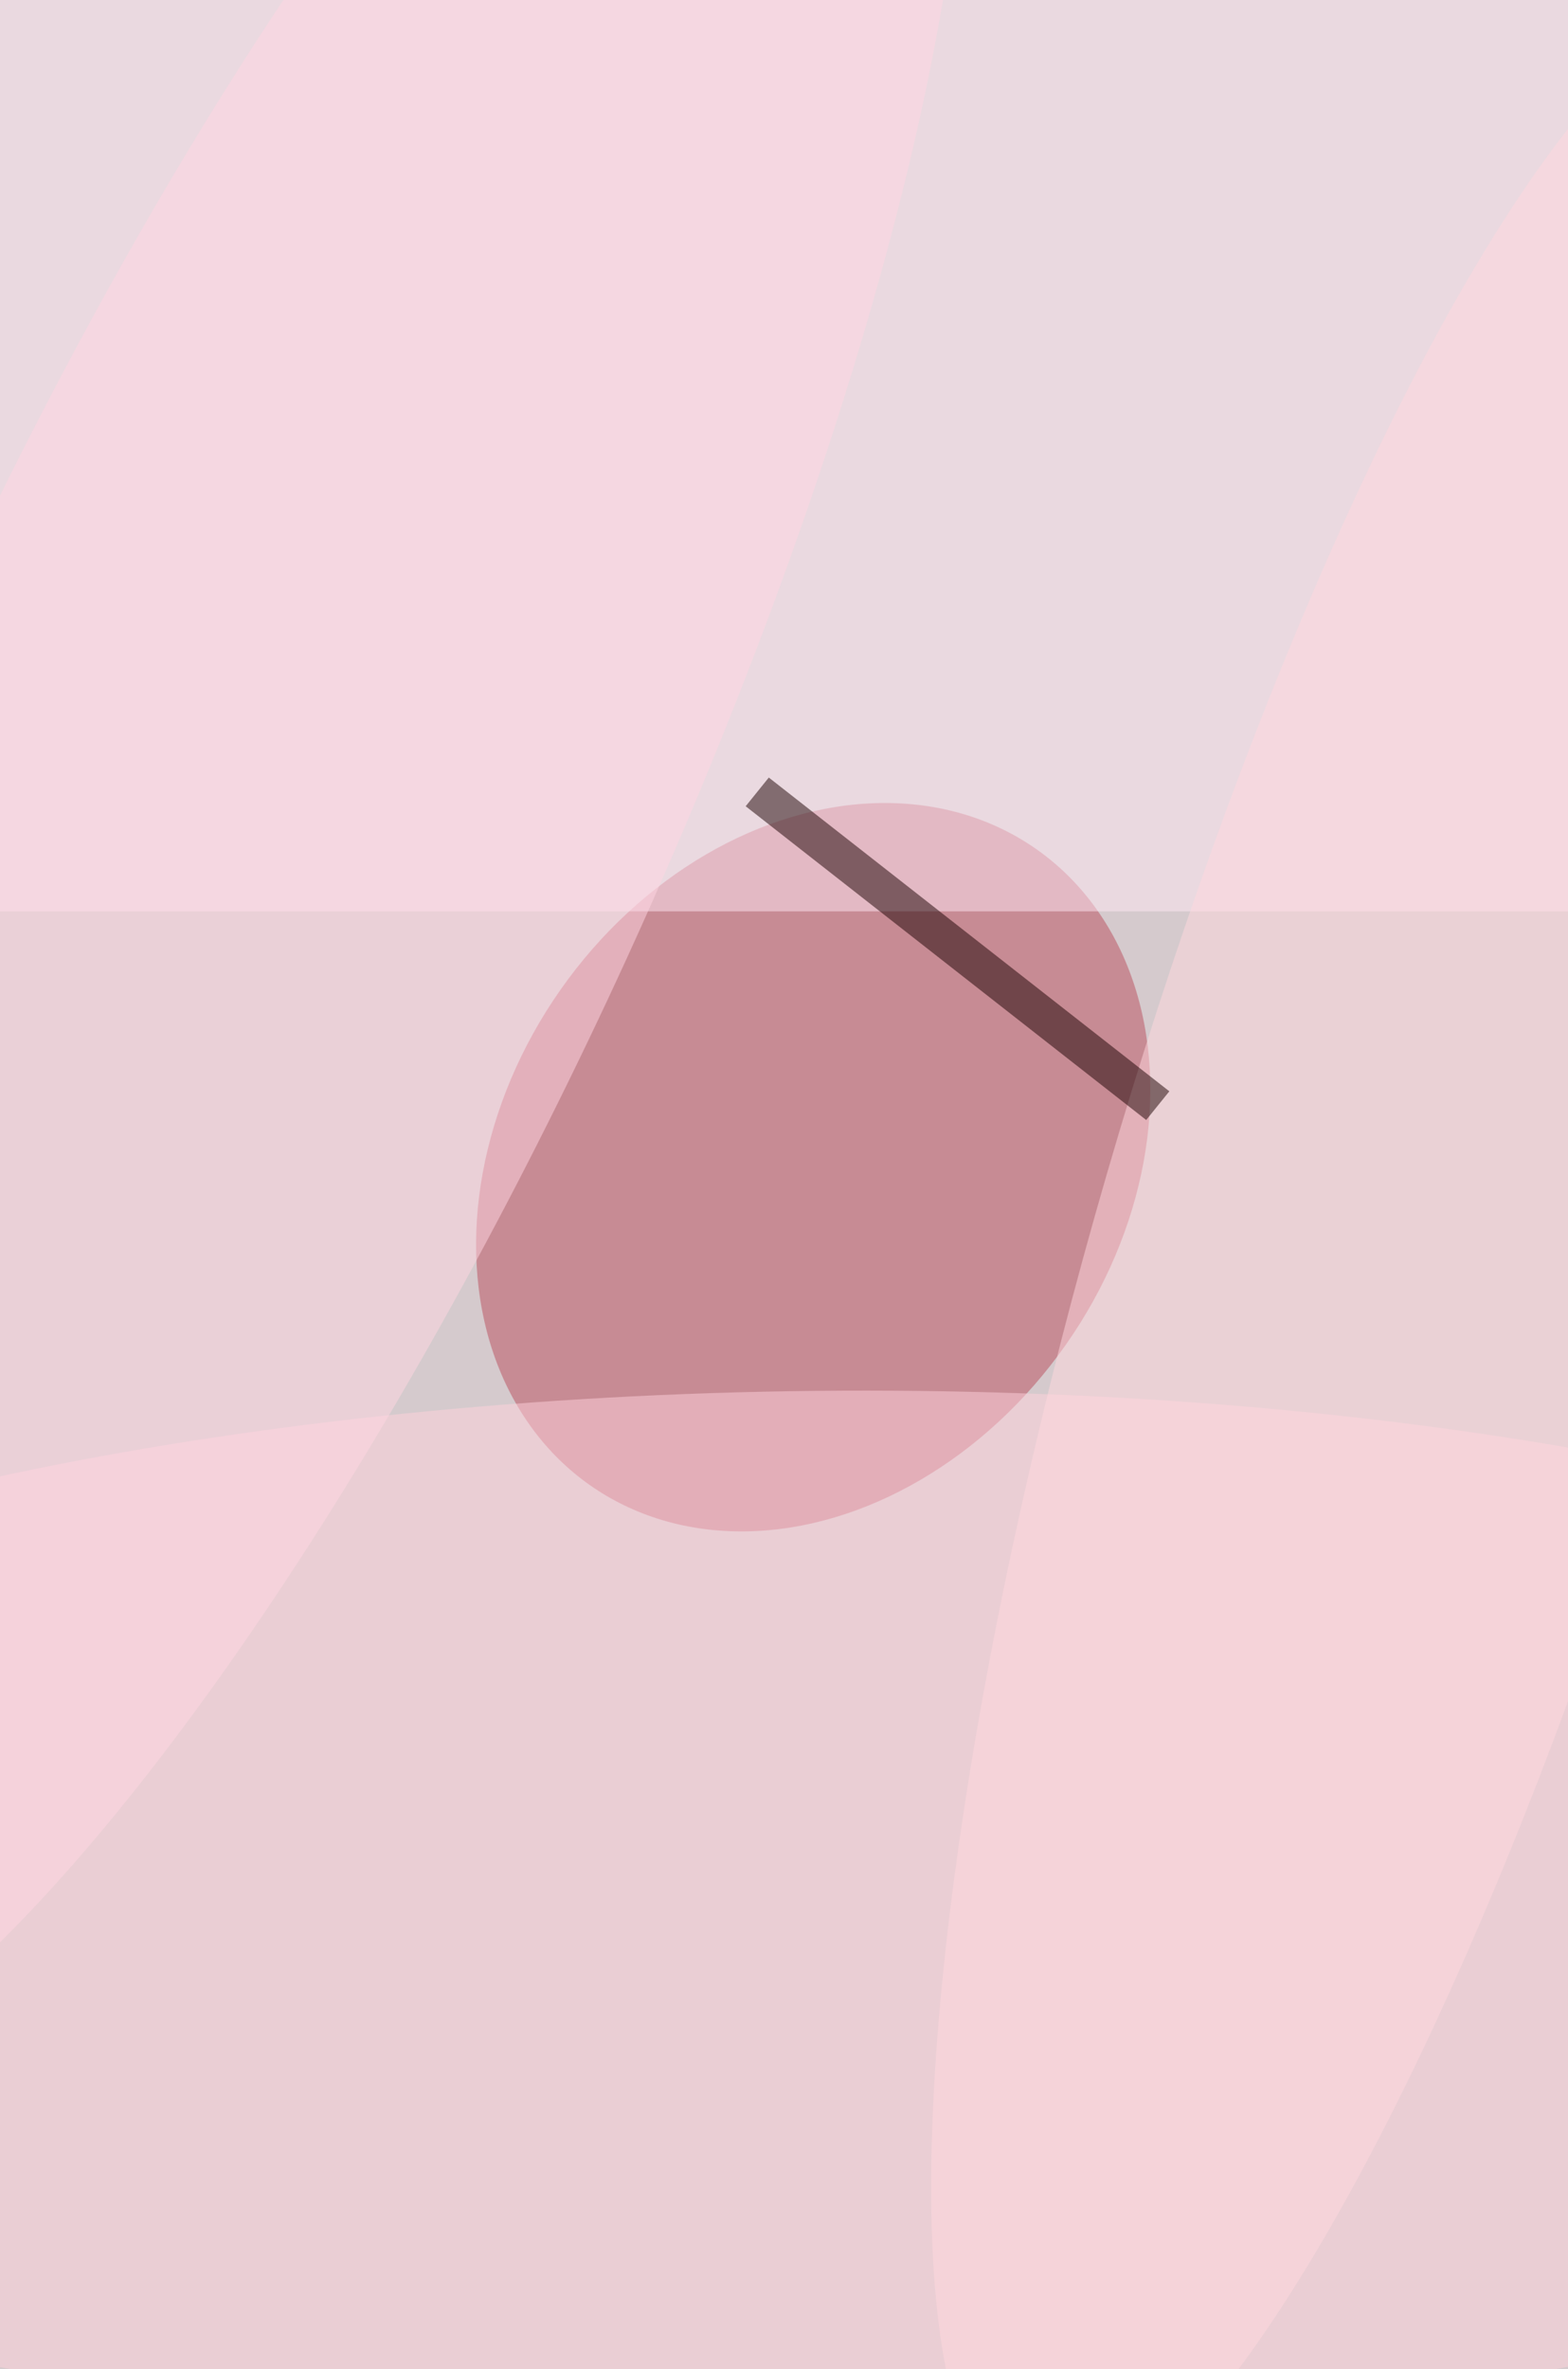 <svg xmlns='http://www.w3.org/2000/svg' viewBox='0 0 298 450'><g filter='url(#prefix__a)'><path fill='#552b37' d='M0 0h298v450H0z'/><g fill-opacity='.5' transform='translate(.9 .9)scale(1.758)'><circle cx='83' cy='120' r='169' fill='white'/><circle cx='80' cy='65' r='219' fill='white'/><circle r='1' fill='#bb4c5c' transform='matrix(27.312 19.181 -24.13 34.359 87.4 125.6)'/><rect width='100%' height='100%' x='-.5' y='-.5' fill='#ffe9f5' transform='rotate(-97 44.4 -7.2)scale(109 242)'/><circle r='1' fill='#ffd2dd' transform='matrix(.592 56.533 -168.991 1.769 88.2 206.3)'/><circle r='1' fill='#ffd8df' transform='rotate(16.2 -400.6 596.2)scale(32.581 141.058)'/><path fill='#1b0000' d='m80.1 86.6 2.5-3.1 43.3 33.9-2.5 3.1z'/><circle r='1' fill='#ffd7e2' transform='rotate(-65.4 81.6 19.7)scale(153.513 41.338)'/></g></g><filter id='prefix__a'><feGaussianBlur in='SourceGraphic' stdDeviation='12'/><feComponentTransfer><feFuncA tableValues='1 1' type='discrete'/></feComponentTransfer></filter></svg>
